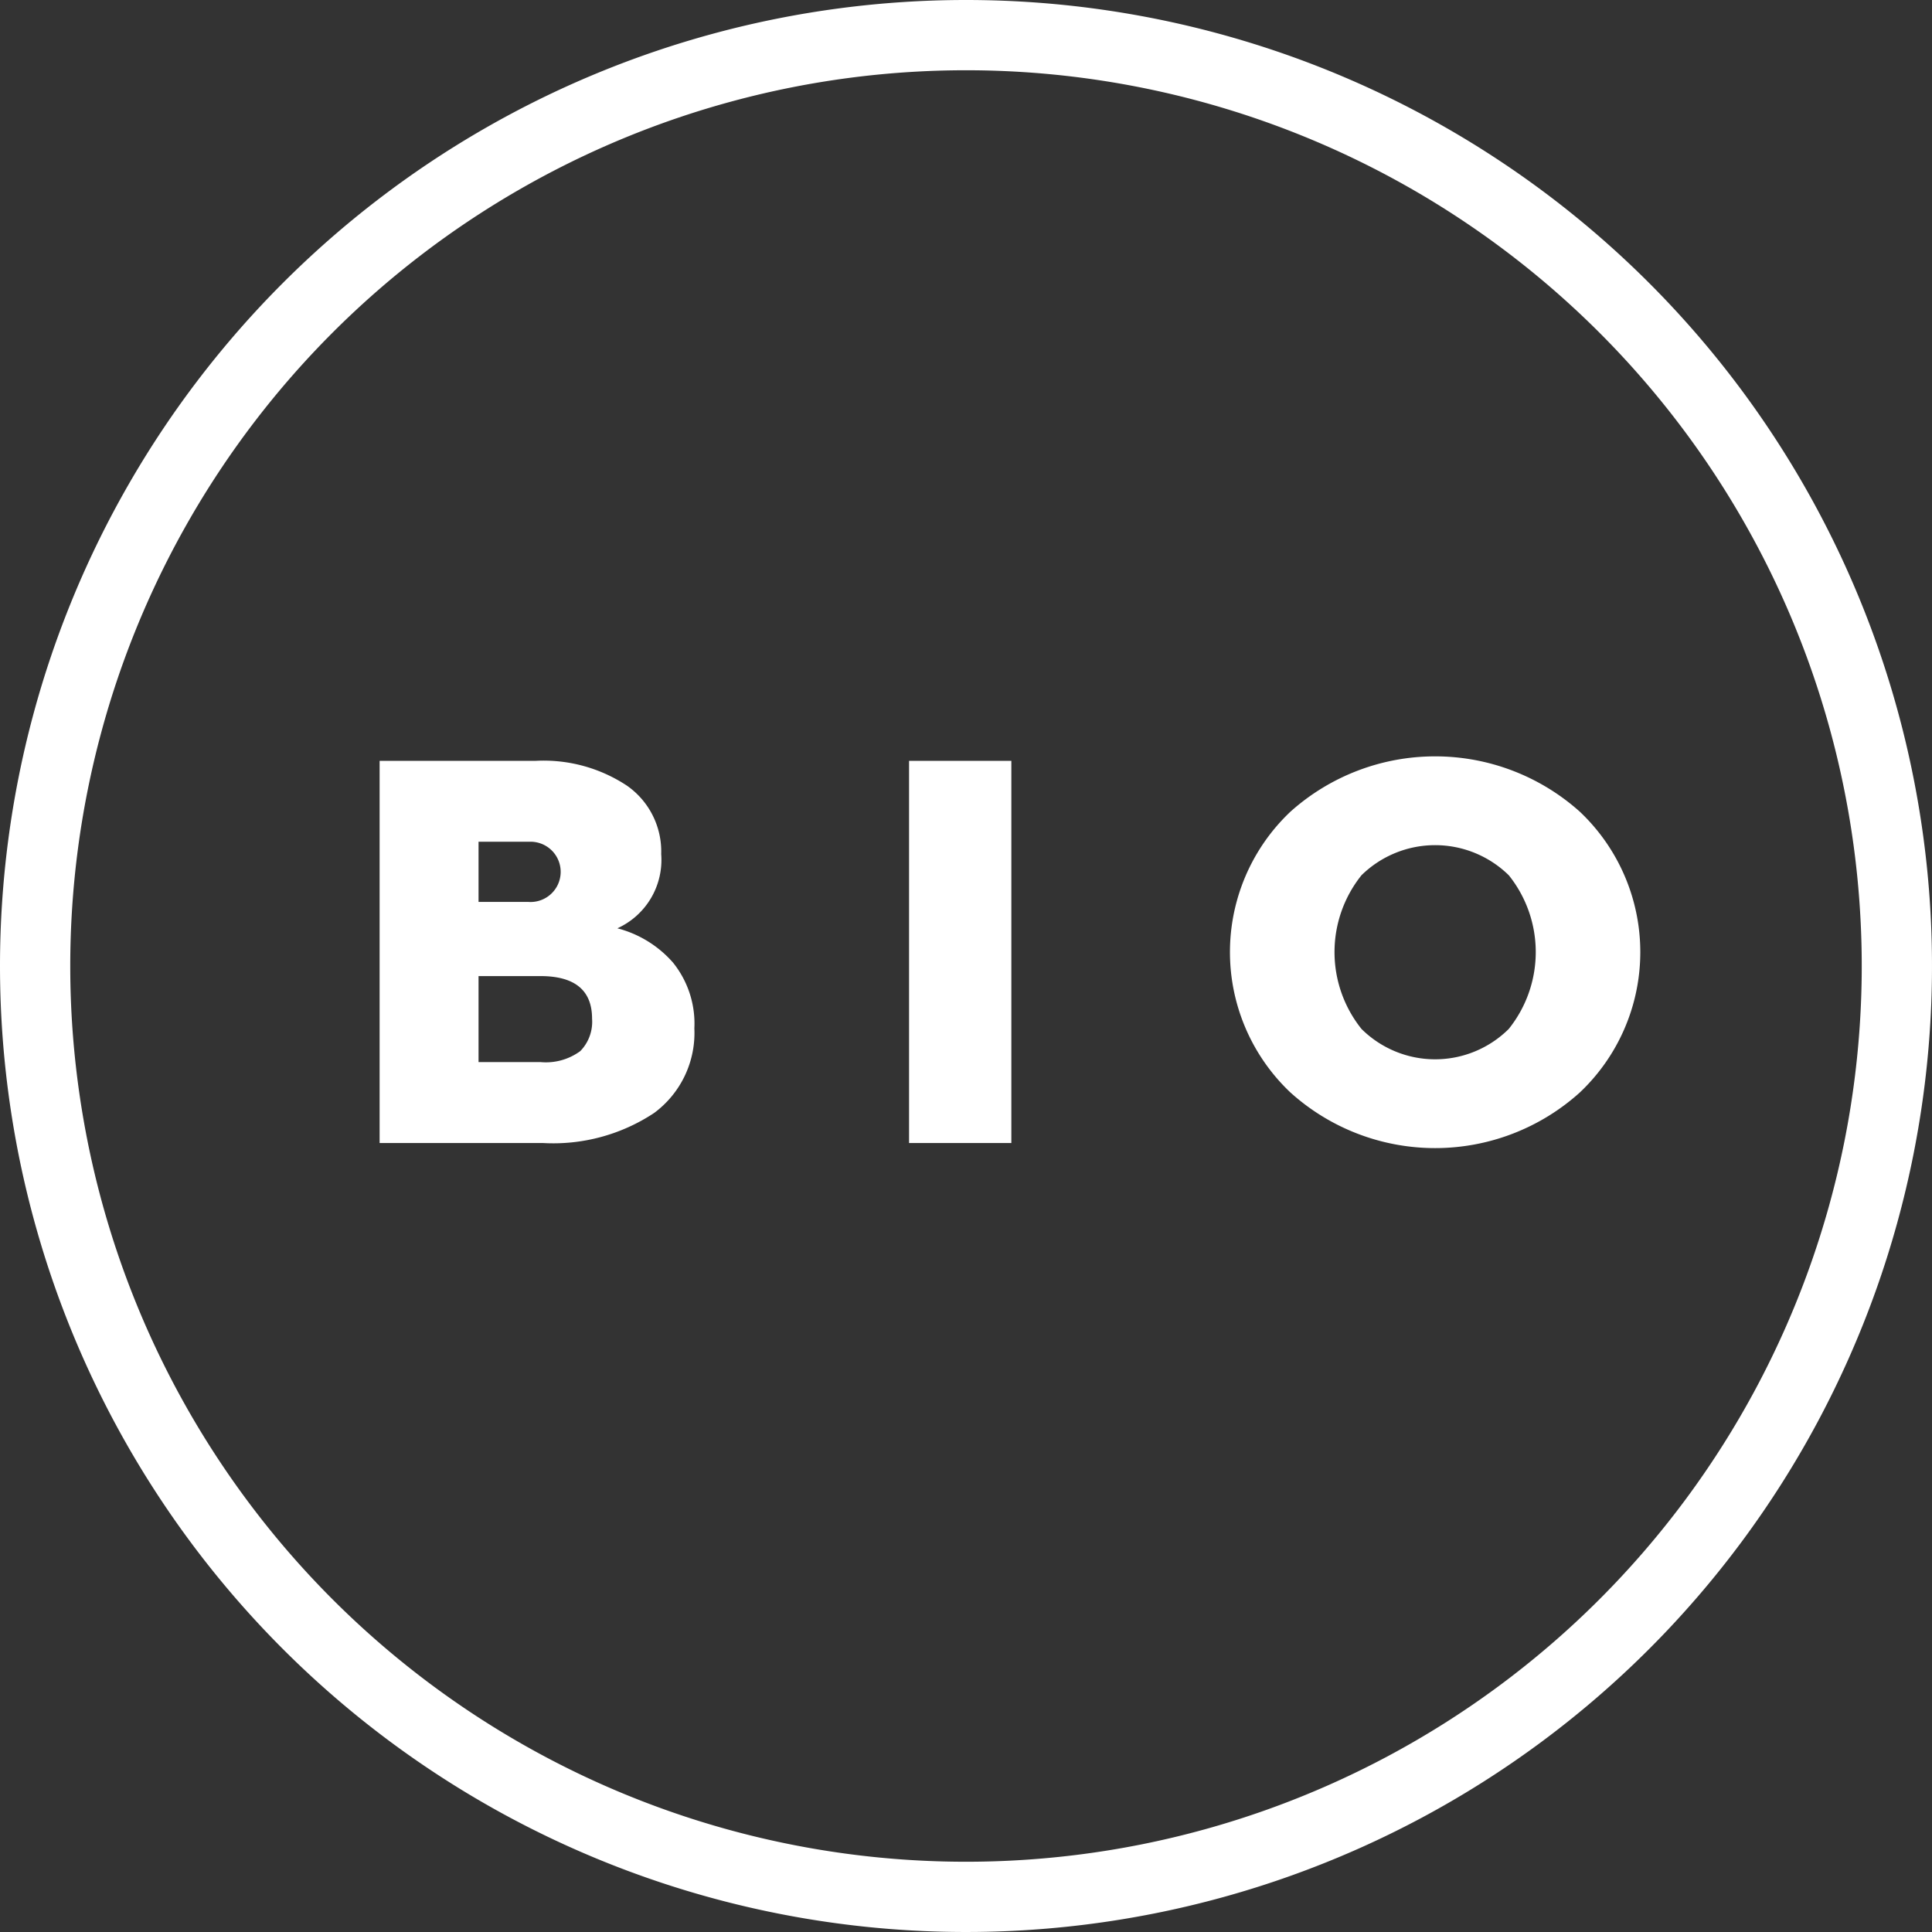 <svg xmlns="http://www.w3.org/2000/svg" width="55" height="55" viewBox="0 0 55 55">
  <rect x="0" y="0" width="55" height="55" fill="#333333" stroke="none"/>
<defs>
    <style>
      .cls-1 {
        fill: #fff;
        fill-rule: evenodd;
      }
    </style>
  </defs>
  <path id="Ellipse_6_copy" data-name="Ellipse 6 copy" class="cls-1" d="M27.5,0A27.5,27.5,0,1,1,0,27.5,27.5,27.5,0,0,1,27.5,0Zm0,2A25.5,25.5,0,1,1,2,27.5,25.5,25.5,0,0,1,27.5,2ZM44.975,31.1a6.15,6.15,0,0,1-8.24,0,5.5,5.5,0,0,1,0-7.992,6.173,6.173,0,0,1,8.24,0A5.5,5.5,0,0,1,44.975,31.1Zm-2.024-6.184a2.994,2.994,0,0,0-4.192,0,3.5,3.5,0,0,0,0,4.376,2.974,2.974,0,0,0,4.192,0A3.5,3.5,0,0,0,42.951,24.915ZM25.879,21.659h2.912v10.88H25.879V21.659ZM15.447,32.539h-4.64V21.659h4.448a4.3,4.3,0,0,1,2.6.712,2.285,2.285,0,0,1,.968,1.944,2.137,2.137,0,0,1-1.248,2.112,3.157,3.157,0,0,1,1.584.976,2.765,2.765,0,0,1,.608,1.872,2.833,2.833,0,0,1-1.144,2.408A5.2,5.2,0,0,1,15.447,32.539Zm-0.384-8.576h-1.44v1.712h1.408A0.858,0.858,0,1,0,15.063,23.963Zm0.32,3.824h-1.76v2.448h1.76a1.654,1.654,0,0,0,1.136-.312A1.194,1.194,0,0,0,16.855,29Q16.855,27.787,15.383,27.787Z"/>
</svg>
